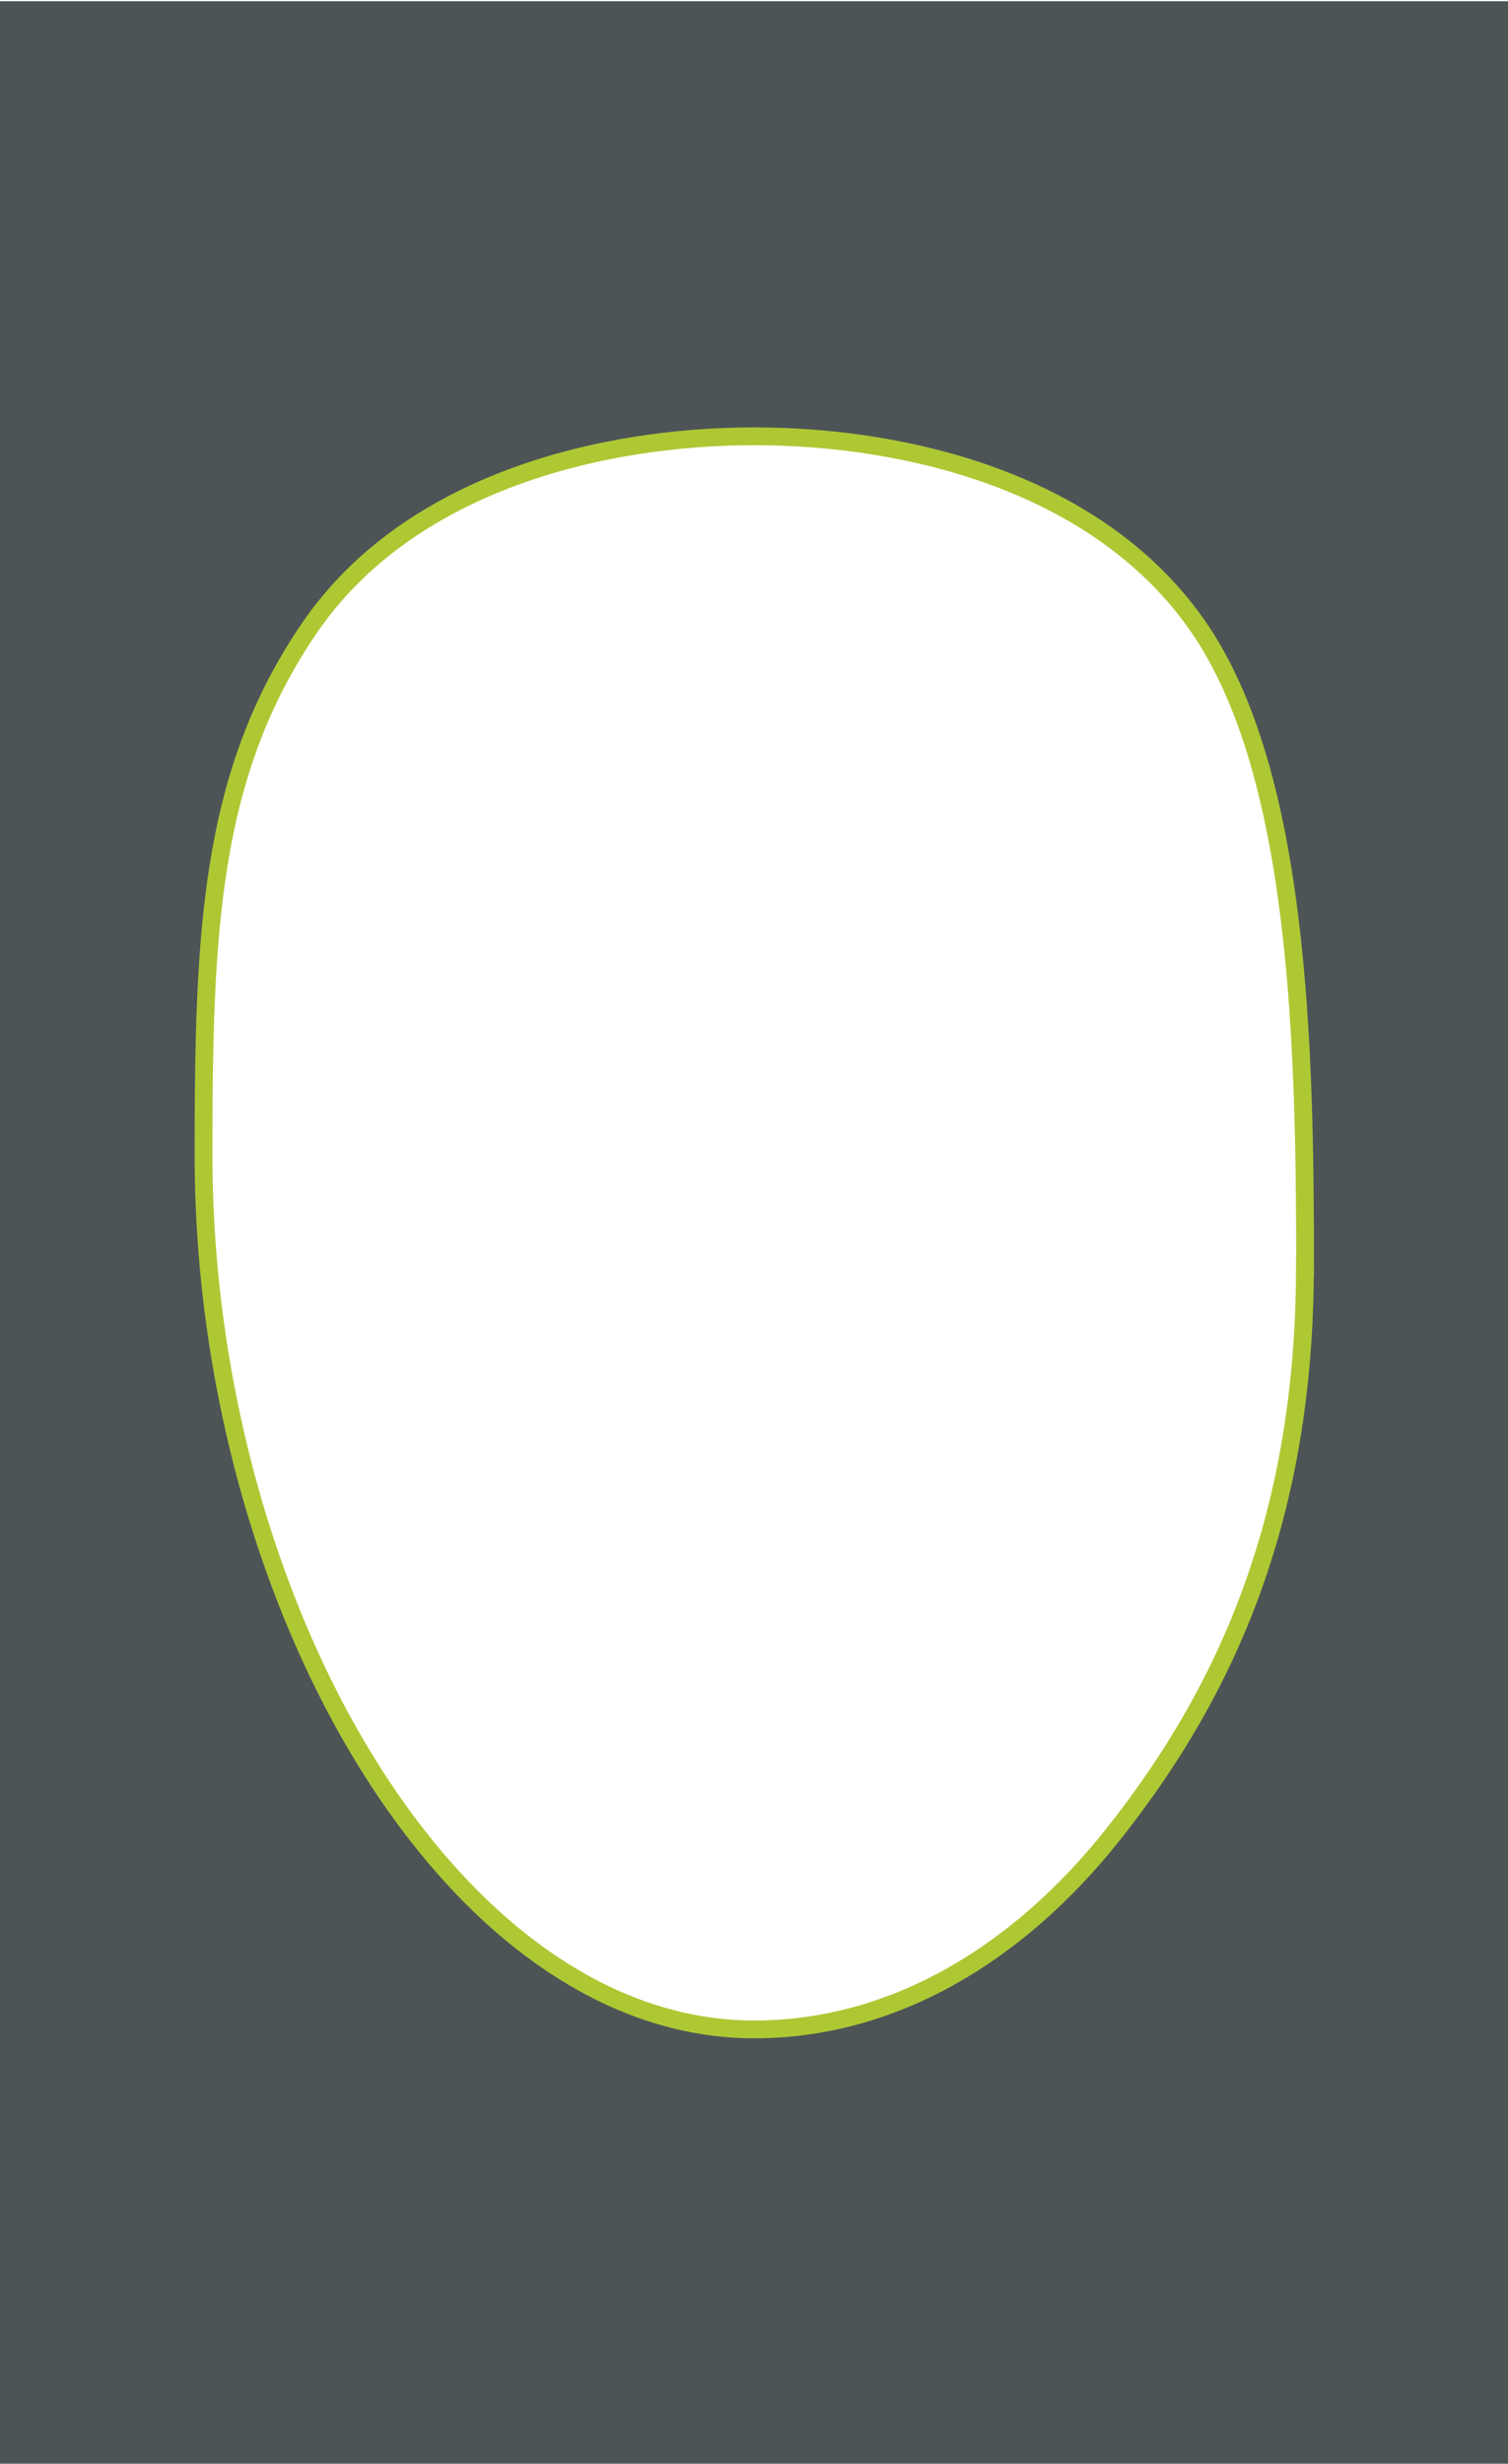 <svg width="100%" height="100%" version="1.1" viewBox="0 0 84.67 138.3" xmlns="http://www.w3.org/2000/svg" preserveAspectRatio="none">
 <g transform="translate(-3.022 3.471)">
  <g transform="translate(4.66 122.7)">
   <path d="m-1.638-126.1v138.3h84.67v-138.3zm42.33 24.43c8.539 0 19.39 2.577 24.99 10.78 5.596 8.205 5.934 23.29 5.934 35.81 0 13.77-4.189 23.62-10.8 31.93-5.408 6.802-12.44 10.91-20.12 10.91-7.14 0-13.72-4.204-18.95-10.93-7.285-9.356-11.97-23.59-11.97-38.16 0-12.52 0.339-21.36 5.935-29.56 5.596-8.205 16.45-10.78 24.99-10.78z" fill="#4d5456"/>
   <path d="m71.63-55.09c0 13.77-4.189 23.62-10.8 31.93-5.408 6.802-12.44 10.91-20.12 10.91-7.14 0-13.72-4.204-18.95-10.93-7.285-9.356-11.97-23.59-11.97-38.16 0-12.52 0.338-21.36 5.934-29.56 5.596-8.205 16.45-10.78 24.99-10.78s19.39 2.577 24.99 10.78c5.596 8.205 5.934 23.29 5.934 35.81z" fill="none" stroke="#aec834"/>
  </g>
 </g>
</svg>
